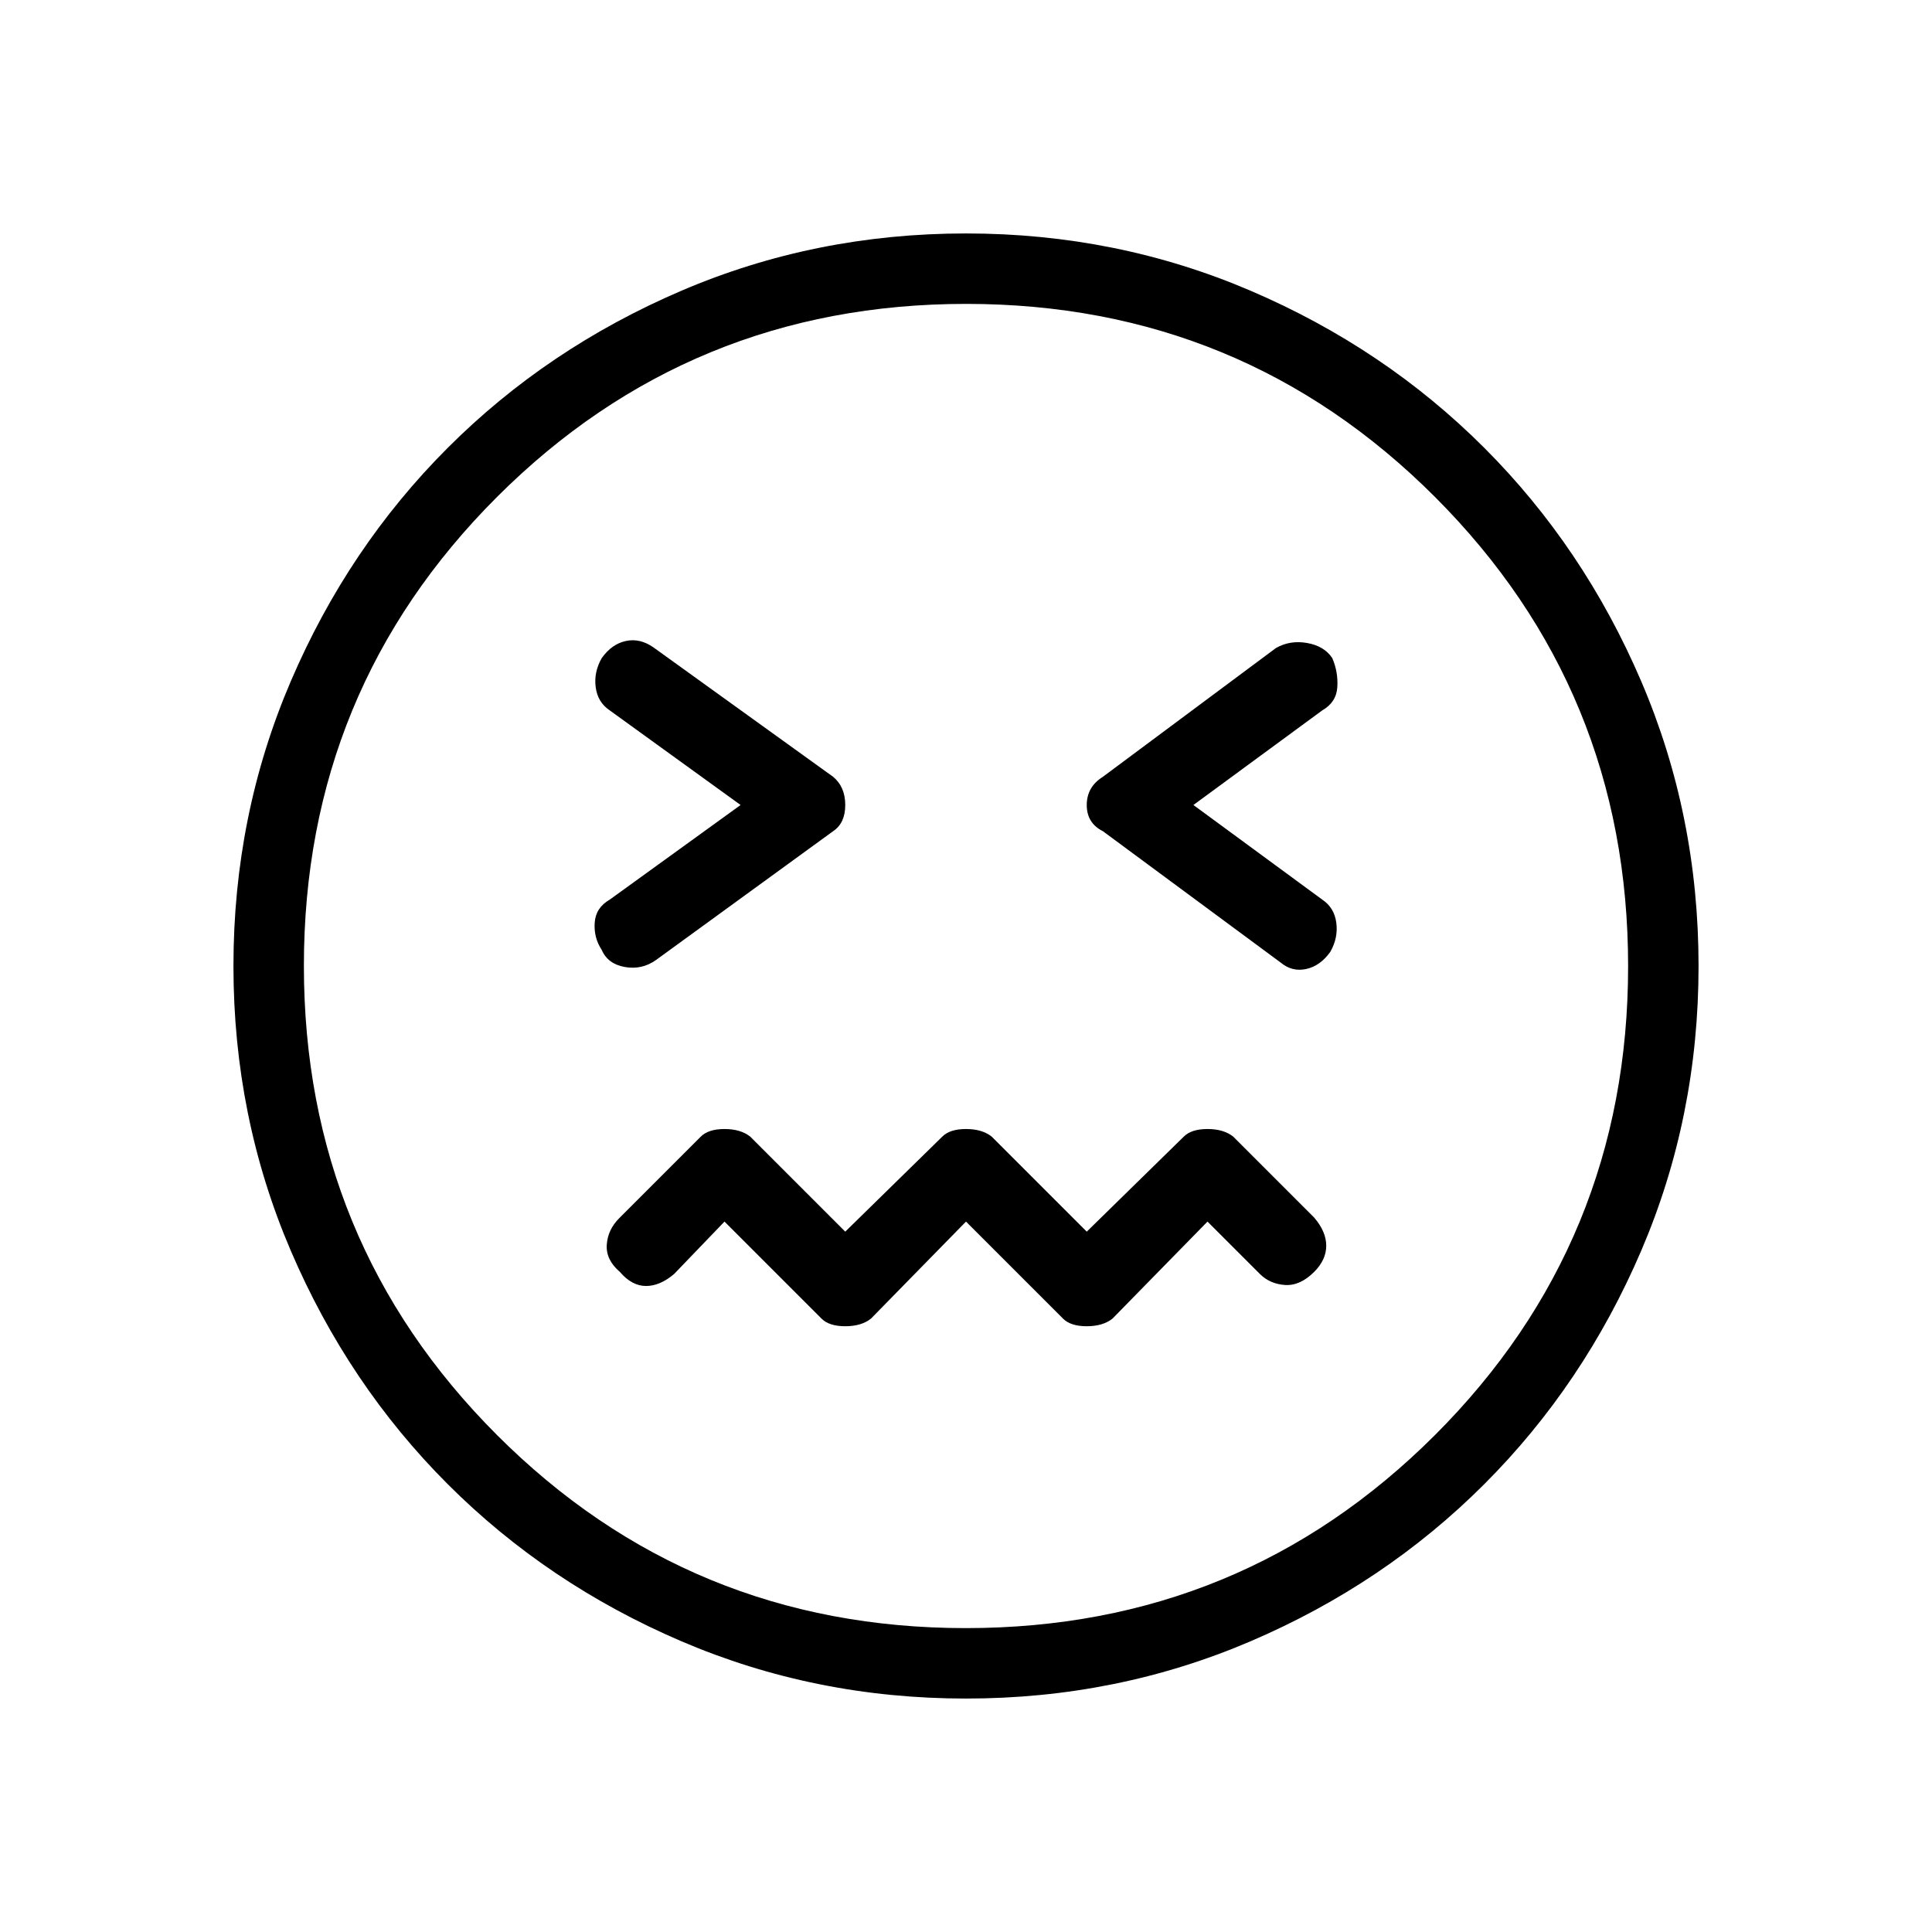 <svg xmlns="http://www.w3.org/2000/svg" height="48" viewBox="0 -960 960 960" width="48"><path d="m480-353 48.23 48.23Q532-301 540-301t12.77-3.77L600-353l26 26q5 5 12.5 5.5T653-328q6-6 6-13t-6-14l-40.23-40.23Q608-399 600-399t-11.77 3.77L540-348l-47.23-47.23Q488-399 480-399t-11.77 3.77L420-348l-47.23-47.23Q368-399 360-399t-11.8 3.8l-40.5 40.5q-5.7 5.7-6.2 13.2-.5 7.5 6.5 13.5 6 7 13 7t14-6l25-26 48.23 48.23Q412-301 420-301t12.77-3.77L480-353ZM368-560l-65 47q-7 4-7.5 11.5T299-488q3 7 11.5 8.5T326-483l88-64q6-4 6-13t-6-14l-89.28-64.3Q318-643 311-641.5q-7 1.5-12 8.5-4 7-3 14.5t7 11.5l65 47Zm225 0 64-47q7-4 7.5-11.5T662-633q-4-6-12.5-7.5T634-638l-86 64q-8 5-8 14t8 13l88.37 65.3Q642-477 649-478.5q7-1.5 12-8.5 4-7 3-14.5t-7-11.5l-64-47ZM480-116q-75 0-141.5-28.5t-116-78q-49.5-49.5-78-116T116-480q0-75 28.5-141.5t78-116q49.5-49.5 116-78T480-844q75 0 141.5 28.5t116 78q49.5 49.5 78 116T844-480q0 75-28.5 141.5t-78 116q-49.5 49.5-116 78T480-116Zm0-364Zm-.1 329Q617-151 713-246.9q96-95.91 96-233Q809-617 713.1-713q-95.91-96-233-96Q343-809 247-713.1q-96 95.91-96 233Q151-343 246.9-247q95.91 96 233 96Z"/></svg>